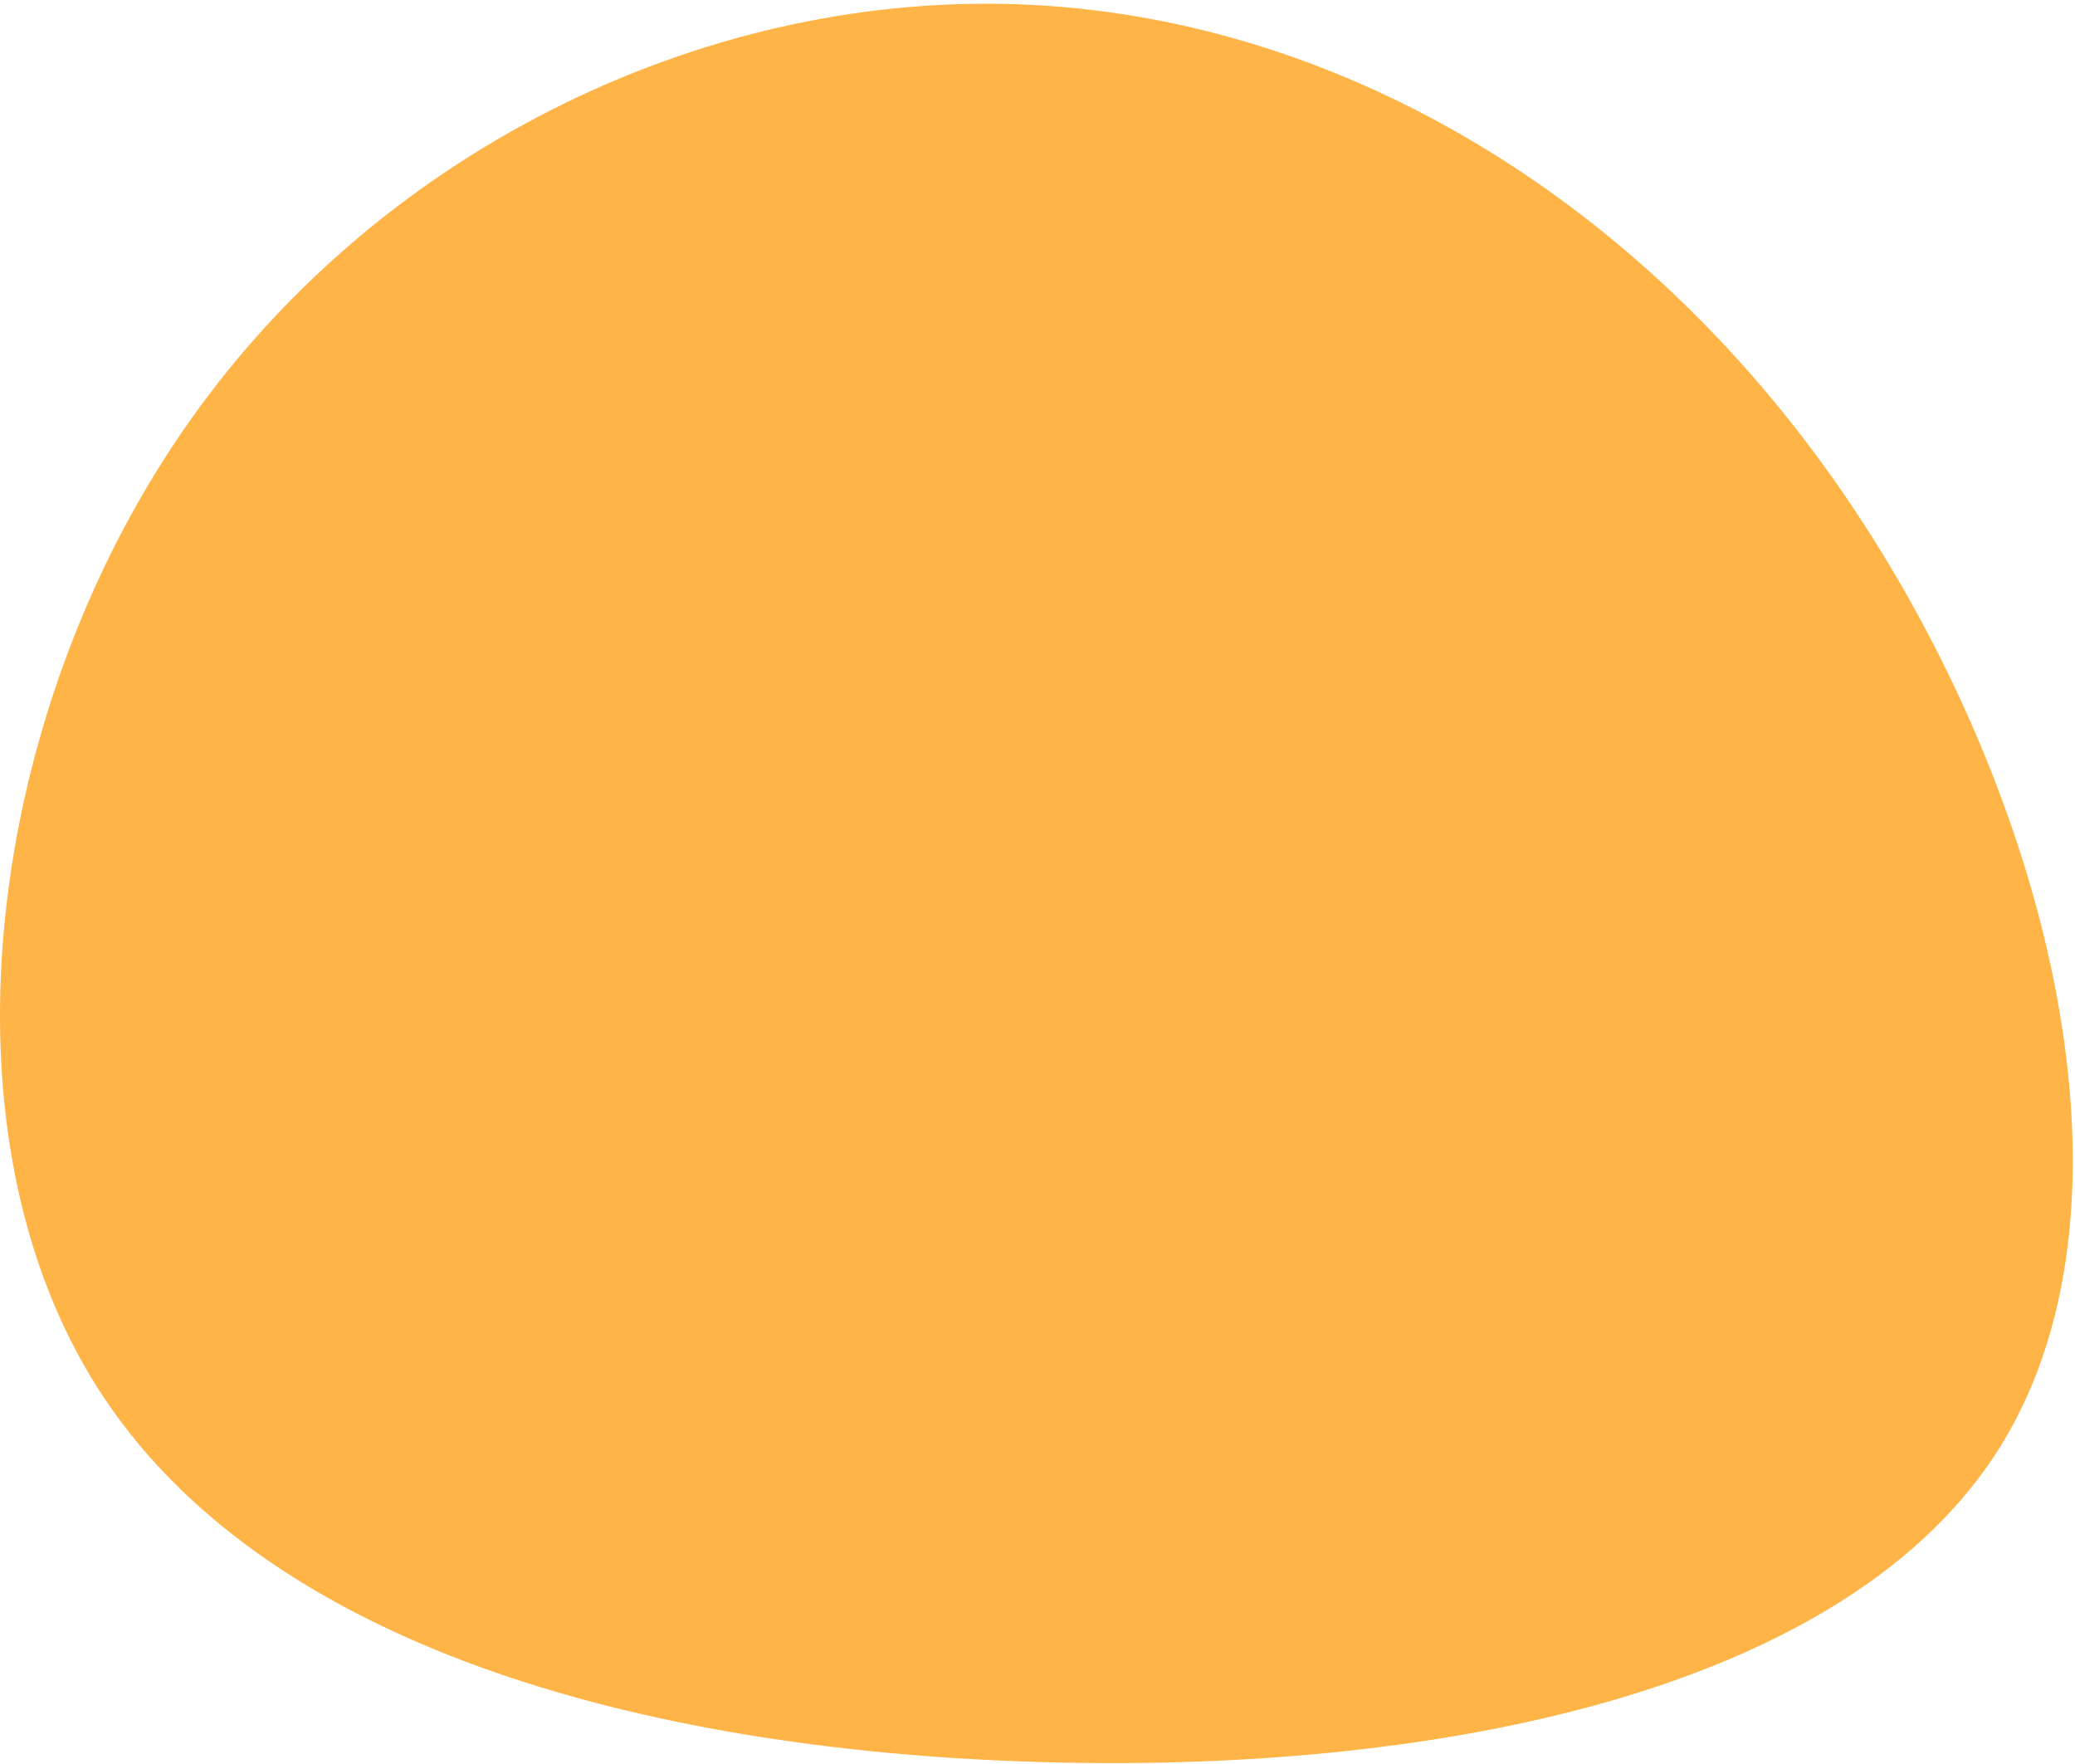 <svg width="427" height="363" viewBox="0 0 427 363" fill="none" xmlns="http://www.w3.org/2000/svg">
<path d="M377.381 98.705C420.439 159.712 443.431 245.93 411.868 297.257C380.305 348.584 294.088 365.121 212.509 362.499C130.83 359.878 53.688 338.197 20.21 285.761C-13.269 233.325 -3.084 150.133 35.537 91.747C74.058 33.361 141.015 -0.319 206.056 0.79C271.097 1.899 334.323 37.697 377.381 98.705Z" fill="#FEB447"/>
</svg>
